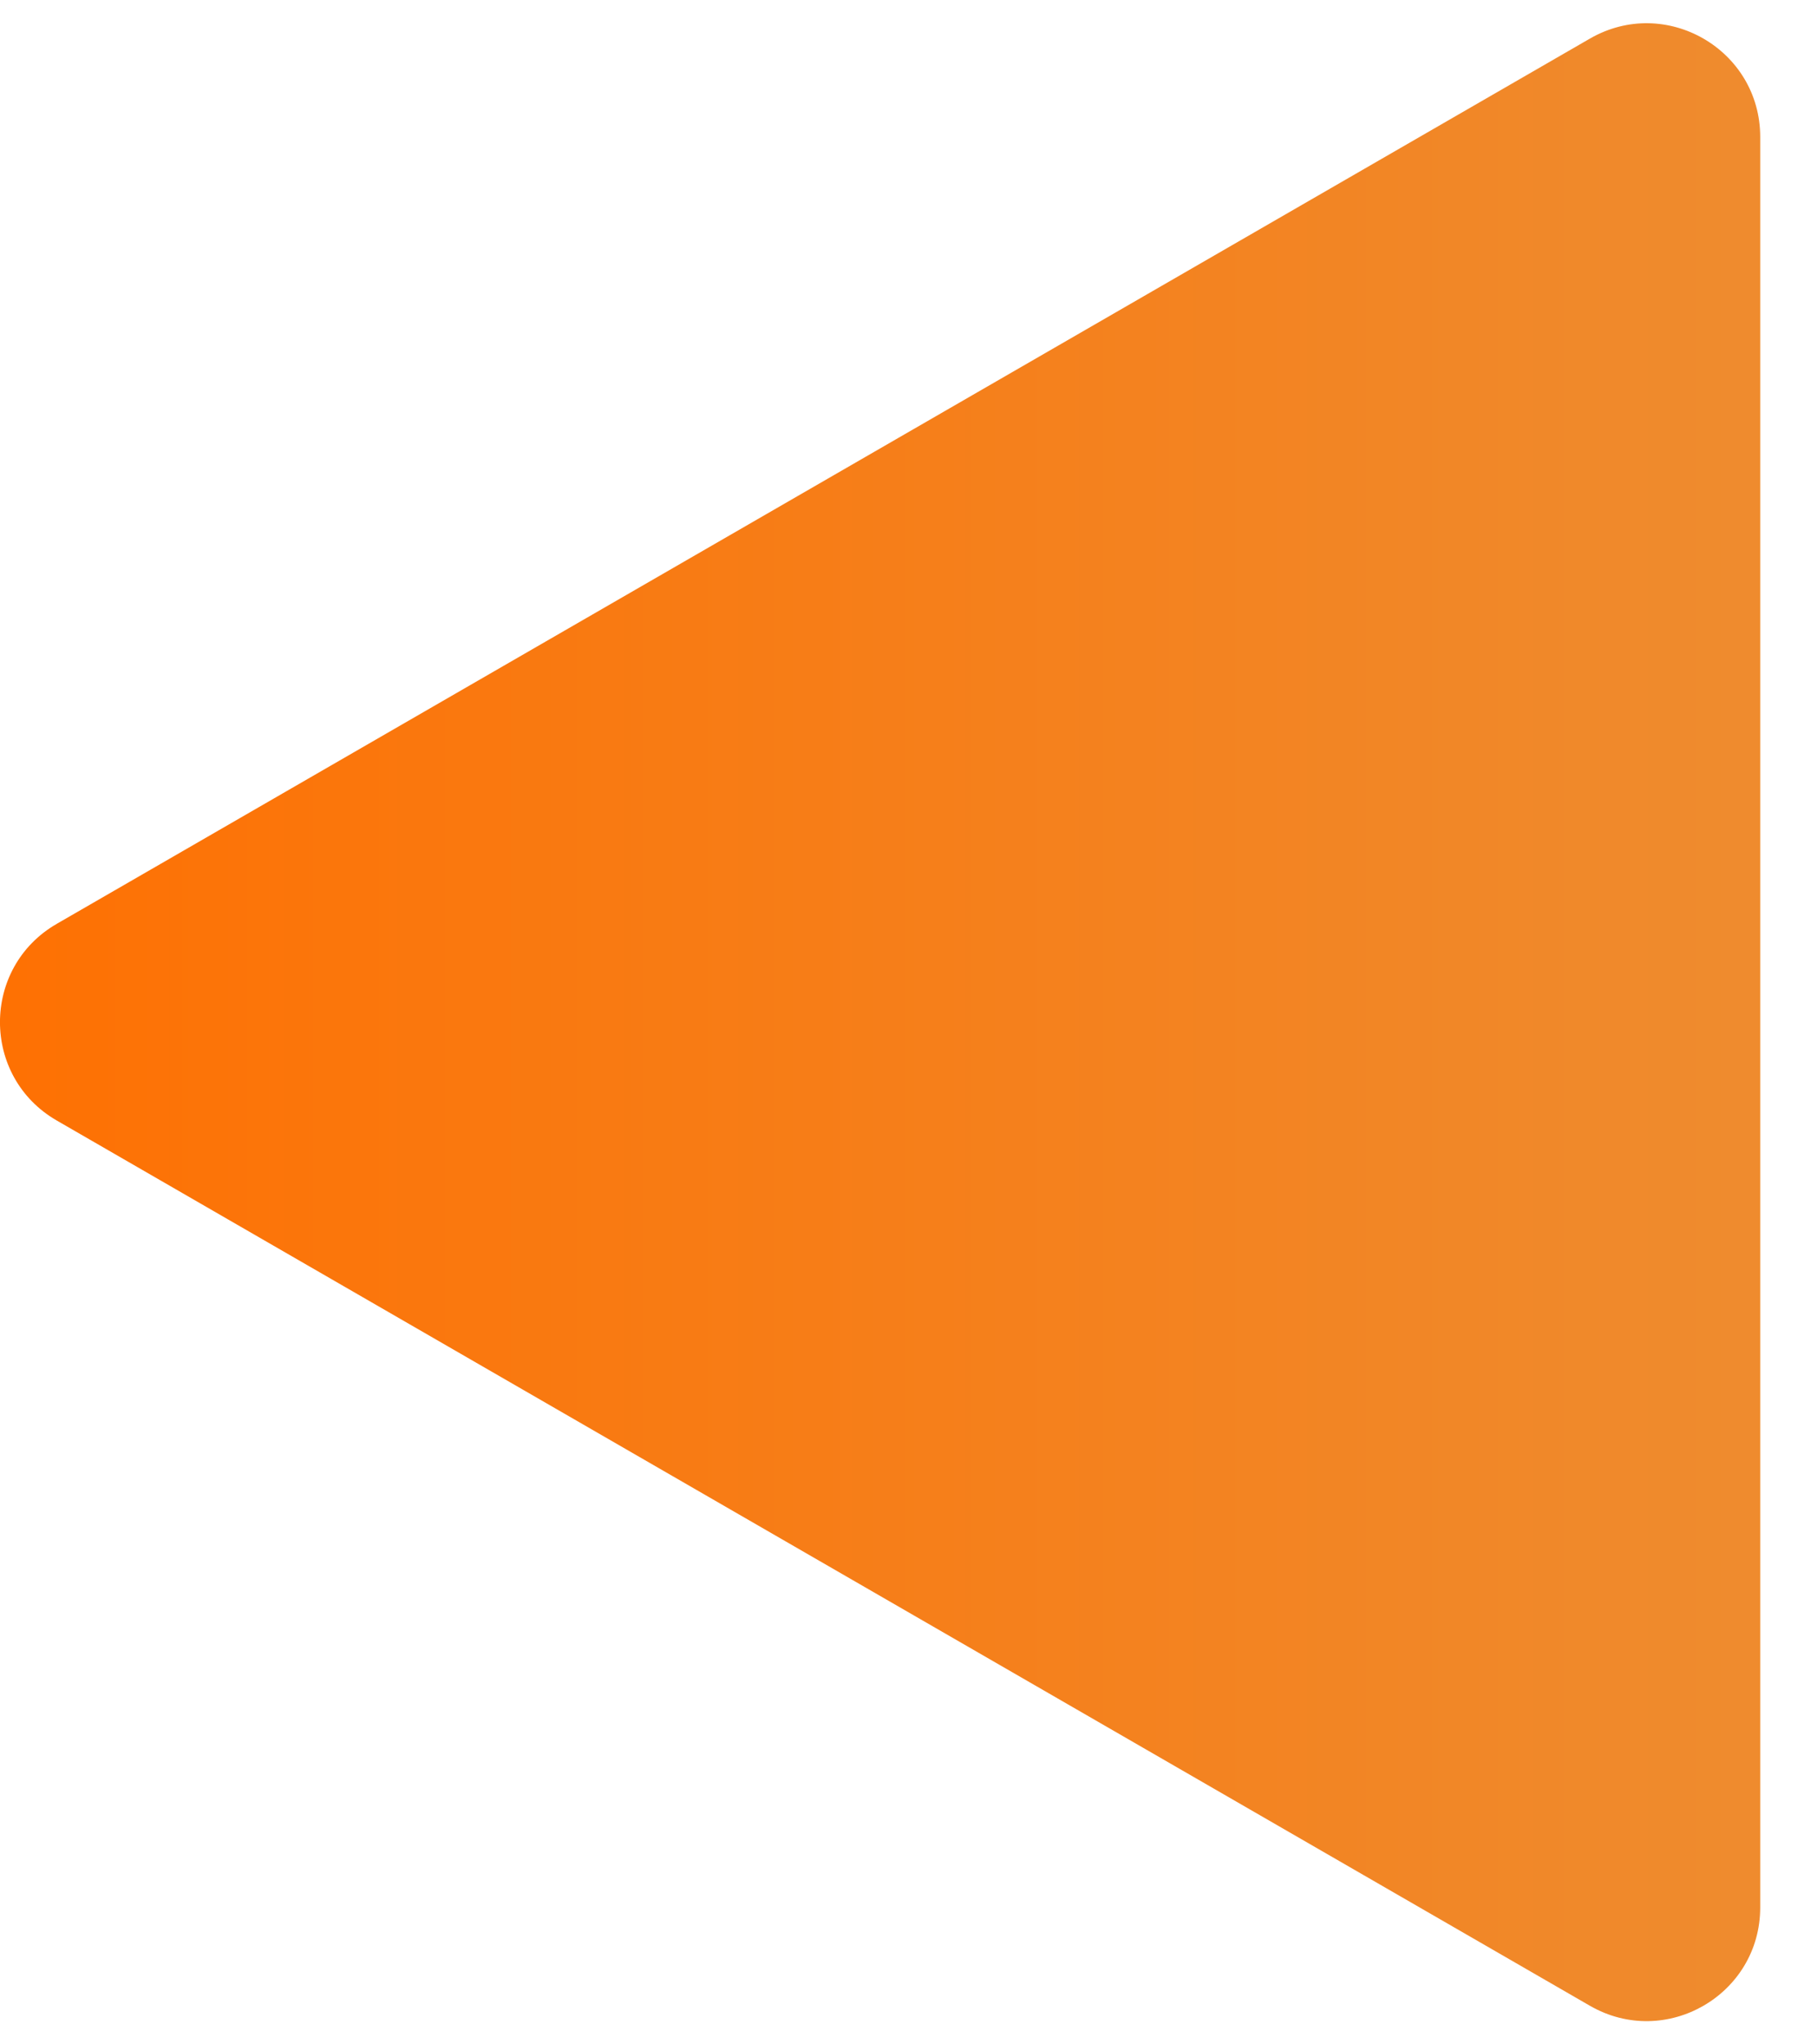 <svg width="16" height="18" viewBox="0 0 16 18" fill="none" xmlns="http://www.w3.org/2000/svg">
<path id="Polygon 1" d="M0.5 9.866C-0.167 9.481 -0.167 8.519 0.5 8.134L14 0.34C14.667 -0.045 15.5 0.436 15.5 1.206L15.5 16.794C15.5 17.564 14.667 18.045 14 17.66L0.5 9.866Z" fill="url(#paint0_linear_1007_2721)"/>
<defs>
<linearGradient id="paint0_linear_1007_2721" x1="-1" y1="9" x2="21" y2="9" gradientUnits="userSpaceOnUse">
<stop stop-color="#FF6F00"/>
<stop offset="1" stop-color="#E9953E"/>
</linearGradient>
</defs>
</svg>
